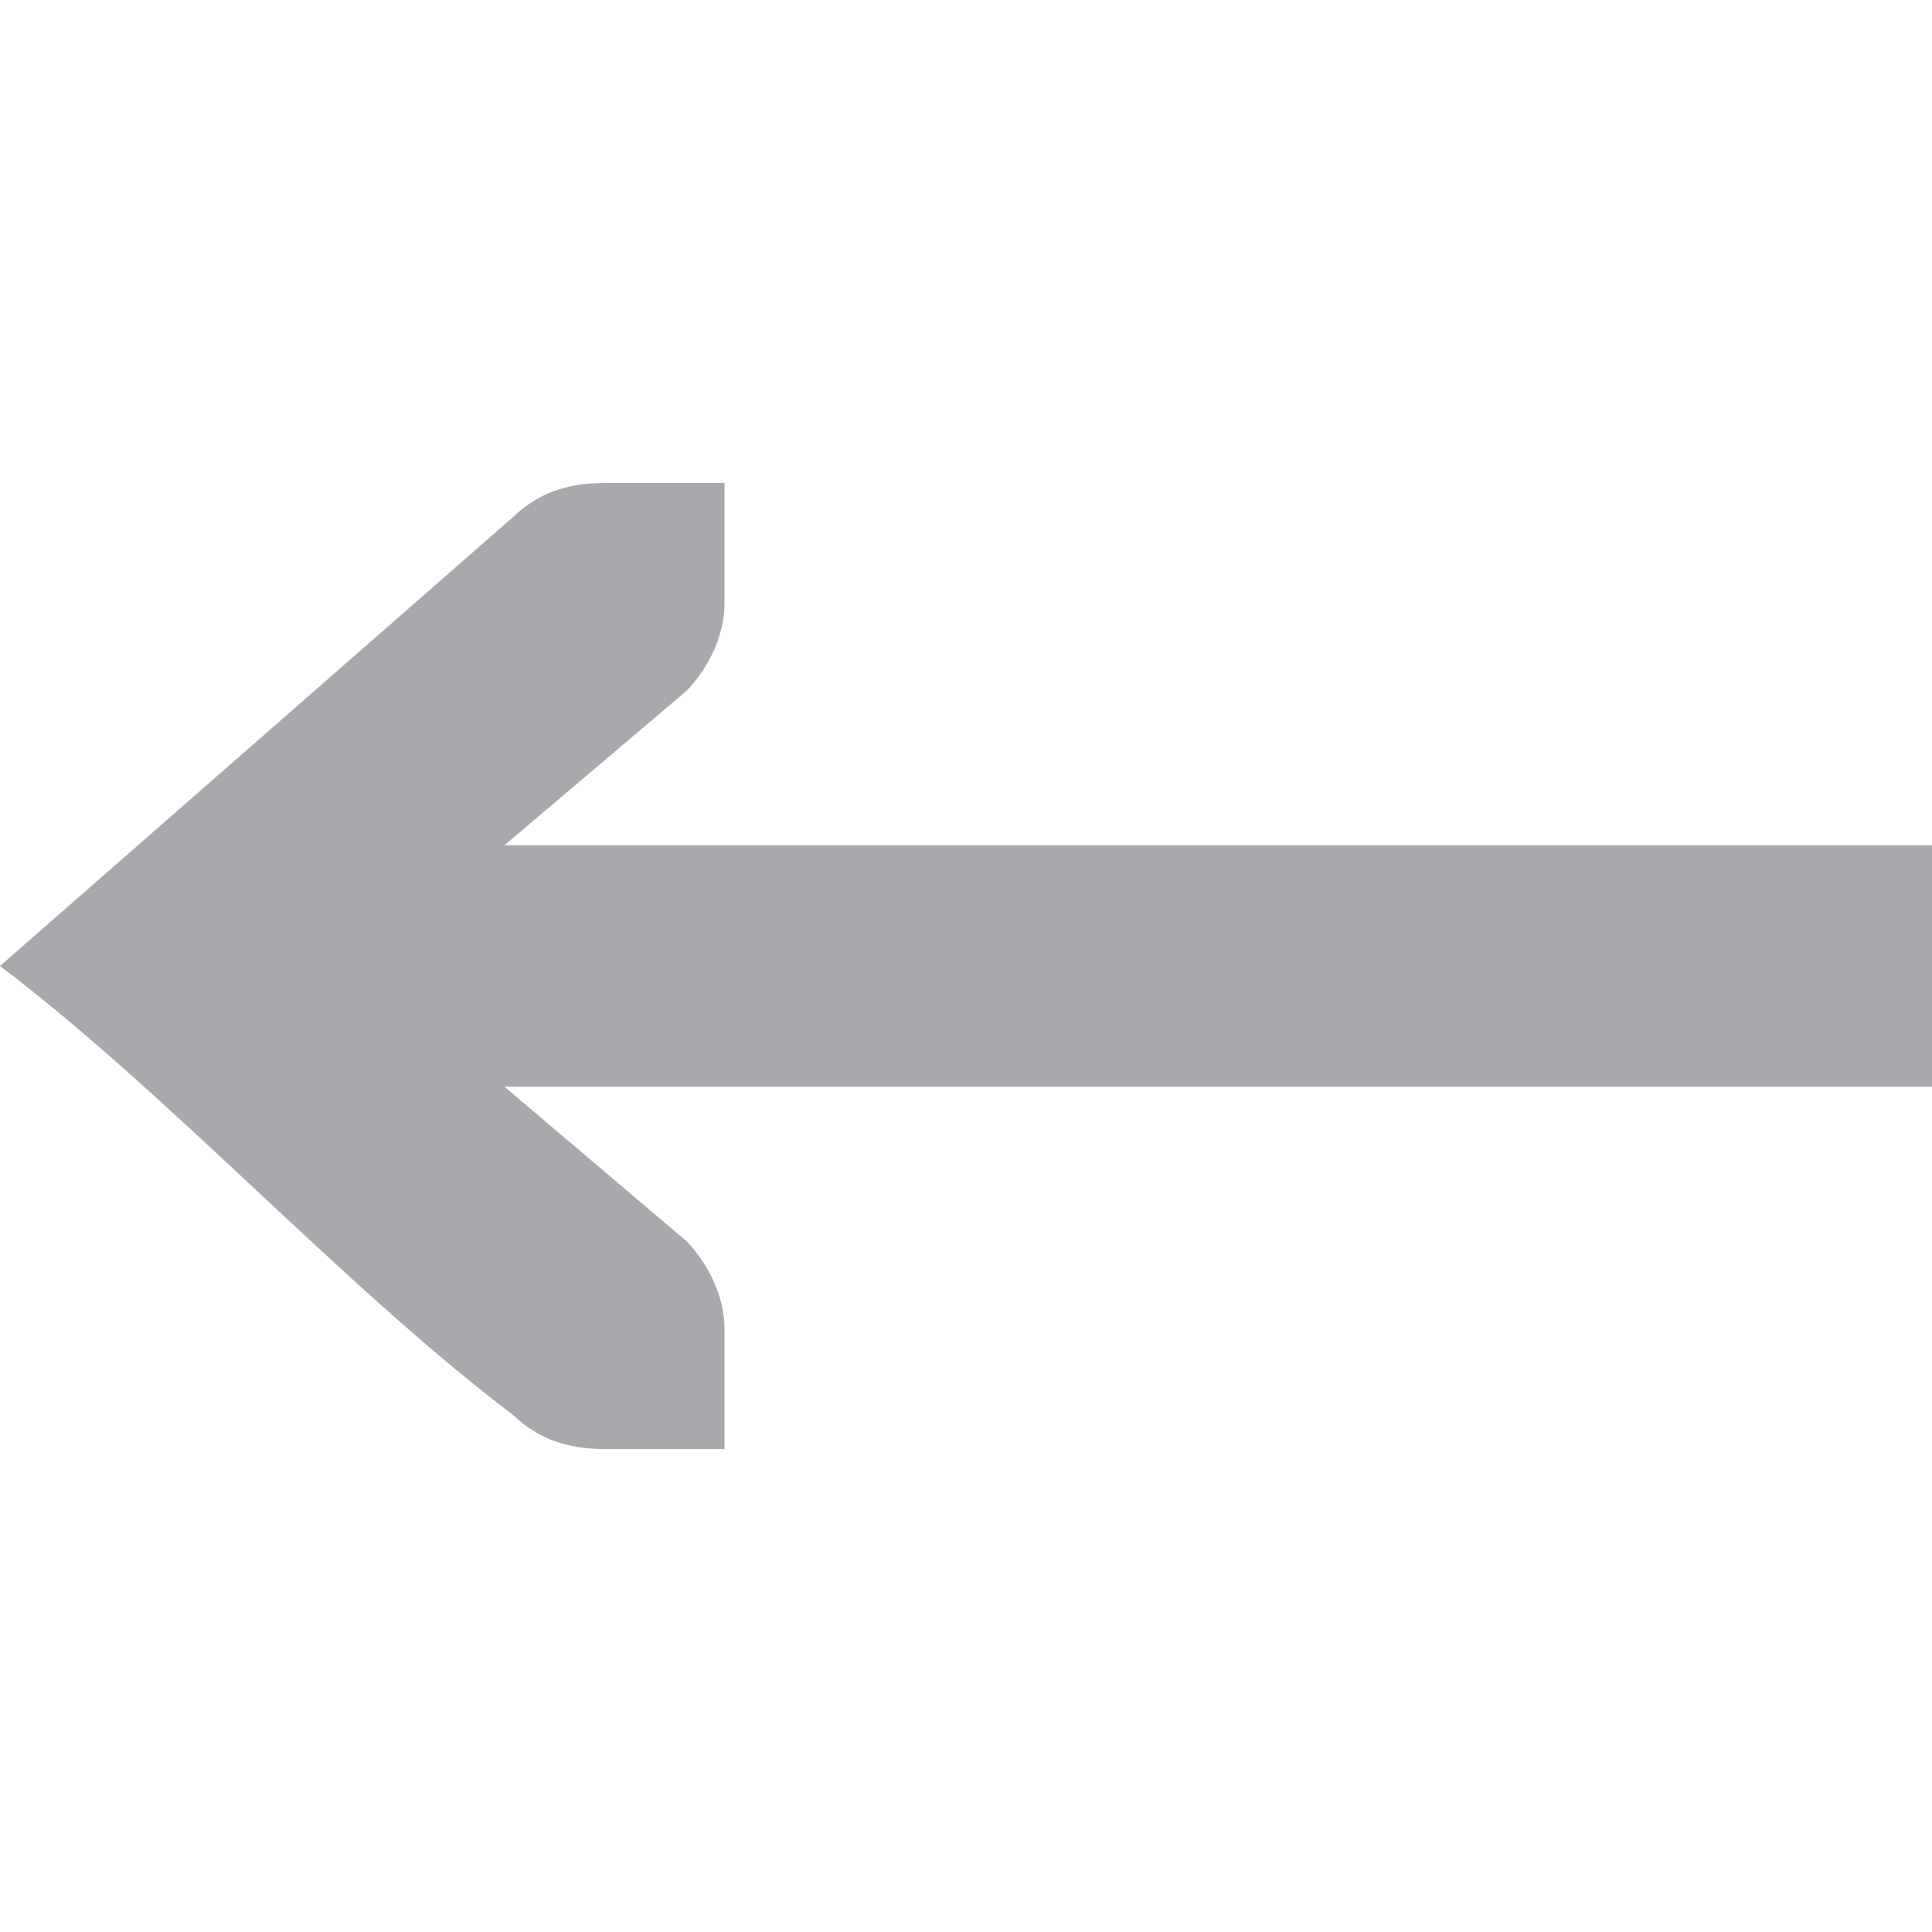 <svg viewBox="0 0 16 16" xmlns="http://www.w3.org/2000/svg"><path d="m5 4c-.309 0-.552.09-.75.281l-4.25 3.719c1.417 1.073 2.833 2.646 4.25 3.719.198.191.441.281.75.281h.586.414v-1c0-.257-.13-.528-.312-.719l-1.51-1.281h11.822v-2h-11.822l1.51-1.281c.183-.19.312-.462.312-.719v-1h-.414z" fill="#aaa8ac"/></svg>